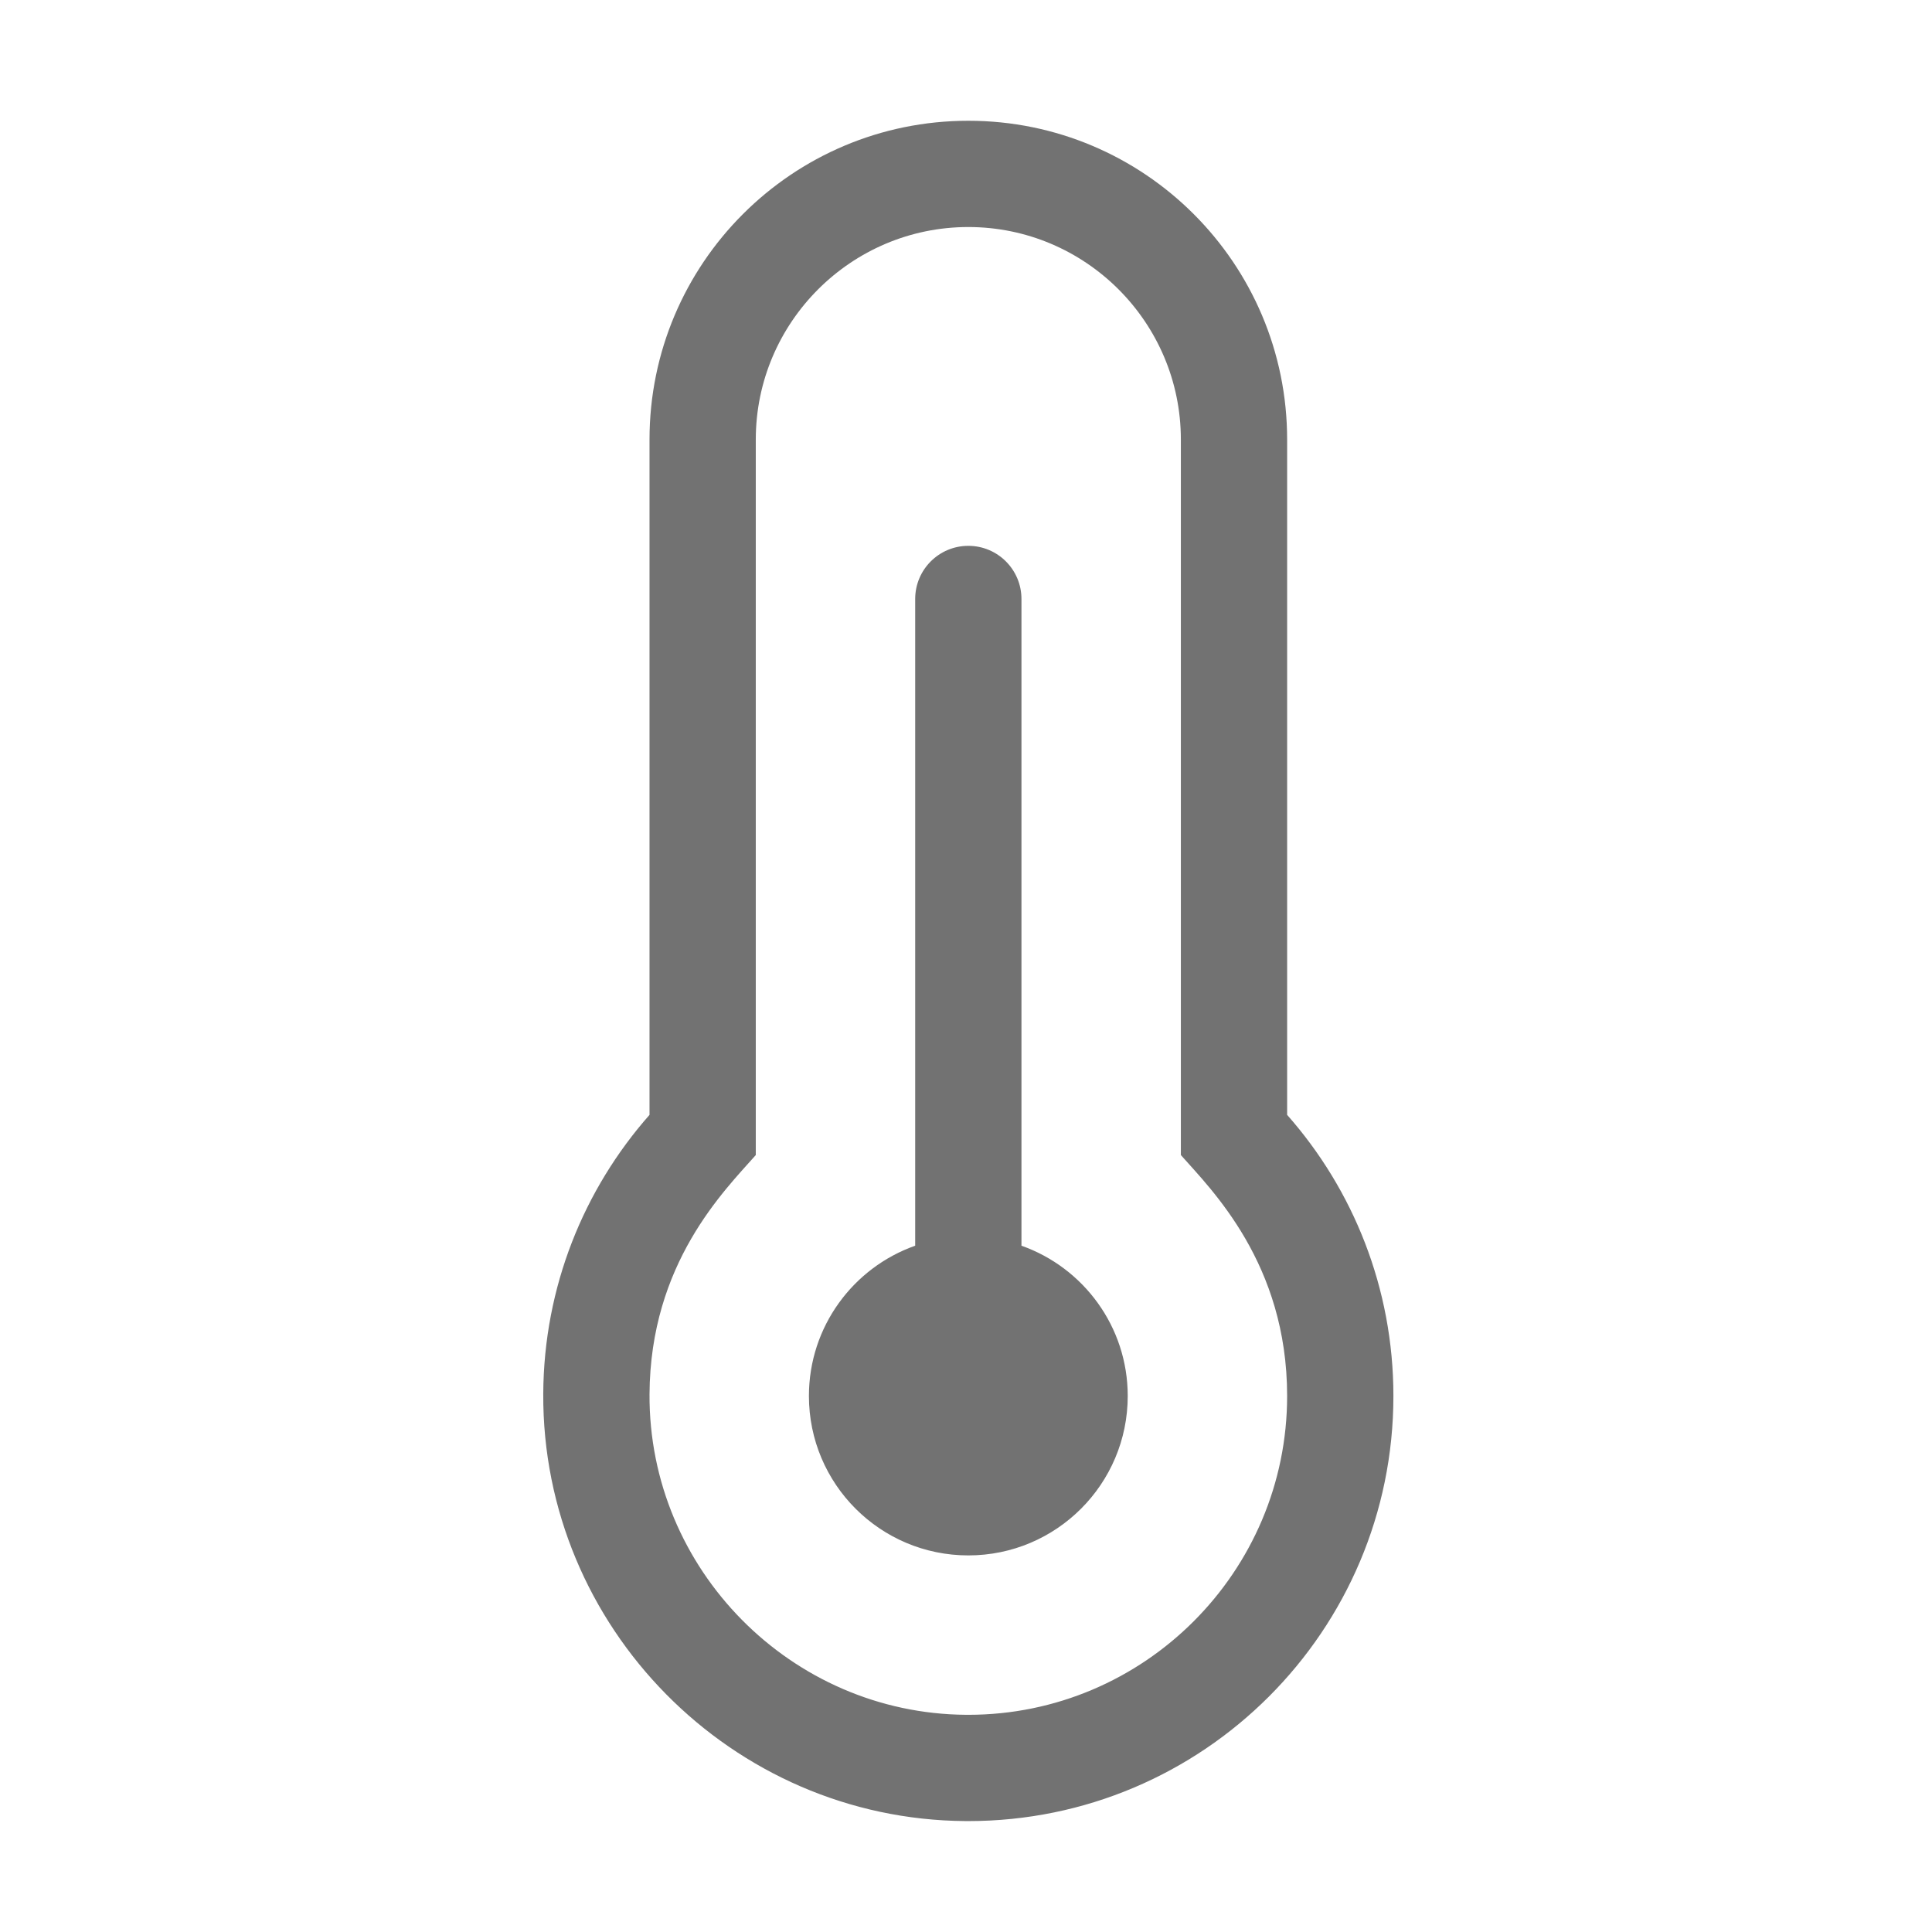 ﻿<?xml version='1.0' encoding='UTF-8'?>
<svg viewBox="-8.997 -2 31.997 32" xmlns="http://www.w3.org/2000/svg">
  <g transform="matrix(0.055, 0, 0, 0.055, 0, 0)">
    <path d="M176, 384C176, 410.51 154.51, 432 128, 432C101.49, 432 80, 410.51 80, 384C80, 363.102 93.359, 345.333 112, 338.742L112, 144C112, 135.163 119.163, 128 128, 128C136.837, 128 144, 135.163 144, 144L144, 338.742C162.641, 345.333 176, 363.102 176, 384zM224, 299.347C243.912, 321.911 256, 351.542 256, 384C256, 454.696 198.698, 512 128, 512C127.701, 512 127.39, 511.999 127.091, 511.997C56.789, 511.509 -0.357, 453.636 0.002, 383.333C0.166, 351.135 12.225, 321.756 32, 299.347L32, 96C32, 42.981 74.981, 0 128, 0C181.019, 0 224, 42.981 224, 96L224, 299.347zM224, 384C224, 344.106 201.186, 321.856 192, 311.447L192, 96C192, 60.71 163.29, 32 128, 32C92.71, 32 64, 60.71 64, 96L64, 311.447C54.533, 322.175 32.203, 344.029 32.001, 383.496C31.732, 436.202 74.62, 479.631 127.313, 479.997L128, 480C180.935, 480 224, 436.935 224, 384z" fill="#727272" fill-opacity="1" class="Black" />
  </g>
</svg>